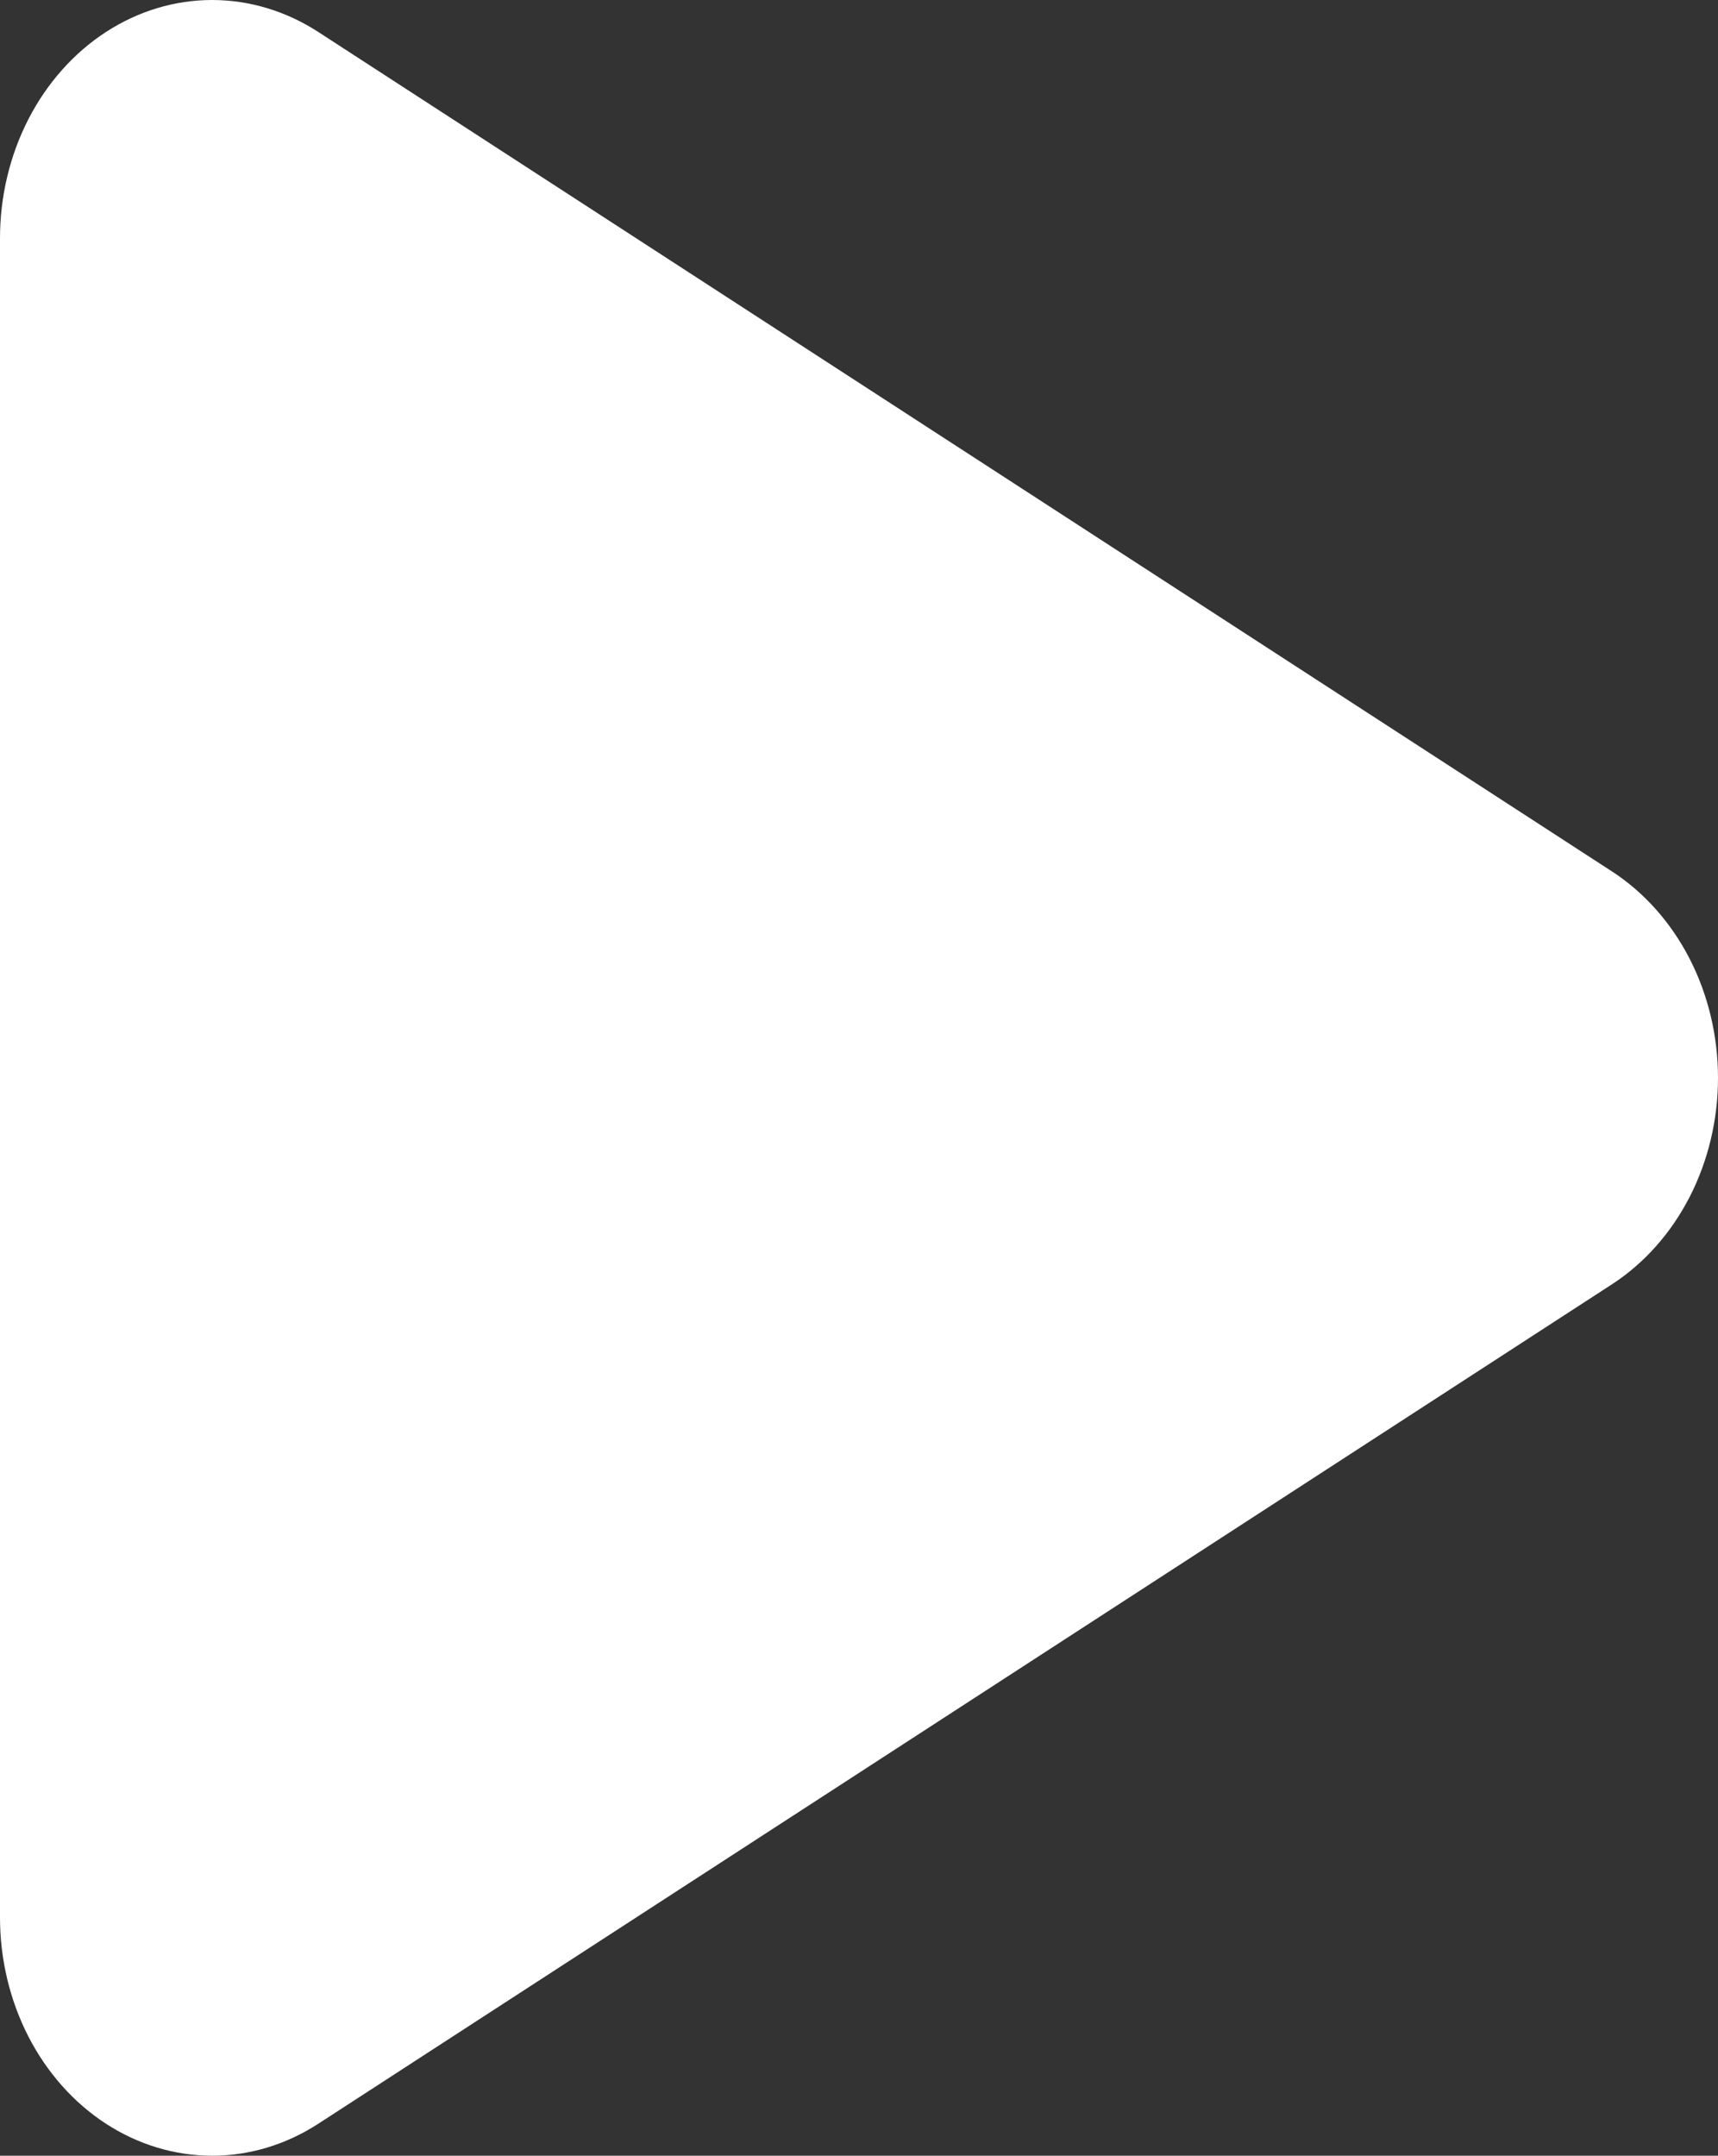 <svg width="59" height="74" viewBox="0 0 59 74" fill="none" xmlns="http://www.w3.org/2000/svg">
<rect x="0" y="0" width="59" height="74" fill="#333333" stroke="none"/>
<path d="M55.367 29.919L10.928 1.096C9.819 0.378 8.562 -0 7.283 4.45009e-07C6.003 0 4.746 0.38 3.638 1.099C2.531 1.818 1.611 2.853 0.972 4.098C0.334 5.344 -0.002 6.756 6.3682e-06 8.194V65.806C-0.002 67.244 0.334 68.656 0.972 69.902C1.611 71.147 2.531 72.182 3.638 72.901C4.746 73.621 6.003 73.999 7.283 74C8.562 74.001 9.819 73.622 10.928 72.904L55.367 44.081C56.471 43.362 57.389 42.329 58.027 41.086C58.664 39.843 59 38.434 59 37C59 35.566 58.664 34.157 58.027 32.914C57.389 31.671 56.471 30.638 55.367 29.919Z" fill="white"/>
</svg>

